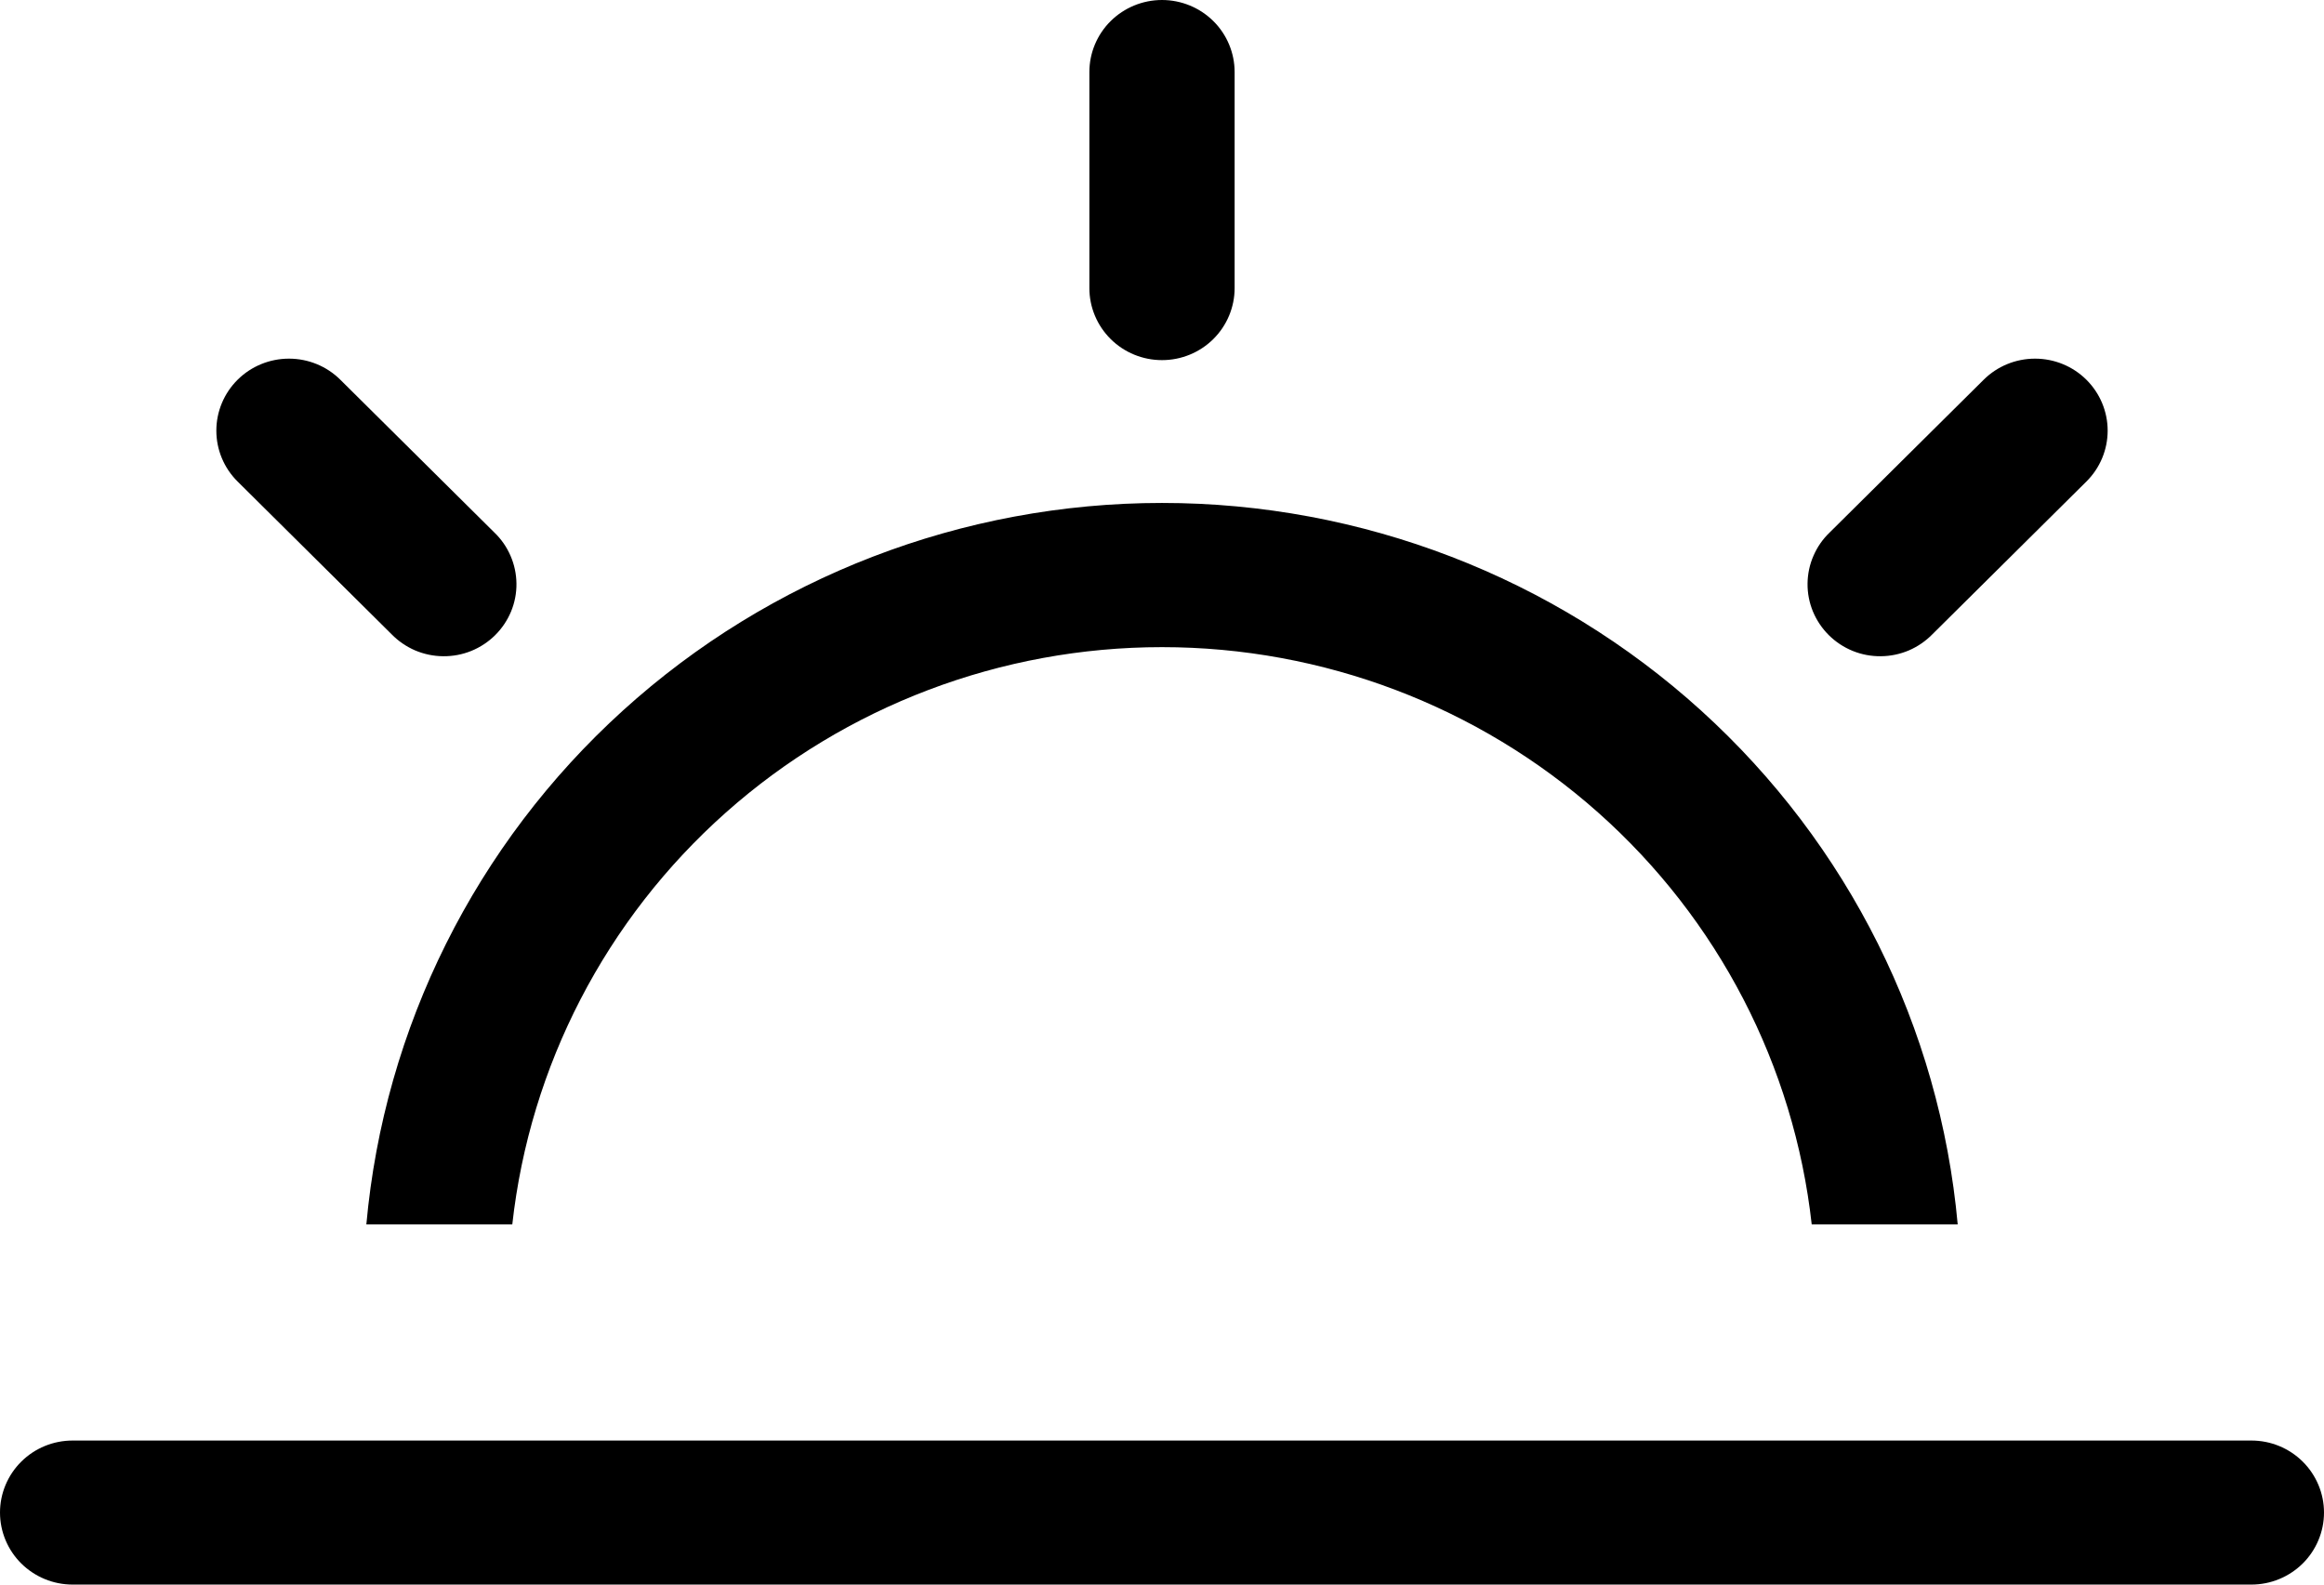 <svg width="44" height="30" viewBox="0 0 44 30" fill="none" xmlns="http://www.w3.org/2000/svg">
<path d="M1.375 27.273H42.625C42.99 27.273 43.339 27.416 43.597 27.672C43.855 27.928 44 28.275 44 28.636C44 28.998 43.855 29.345 43.597 29.601C43.339 29.856 42.99 30 42.625 30H1.375C1.01 30 0.661 29.856 0.403 29.601C0.145 29.345 0 28.998 0 28.636C0 28.275 0.145 27.928 0.403 27.672C0.661 27.416 1.01 27.273 1.375 27.273ZM6.936 23.182C7.273 19.451 9.006 15.98 11.794 13.452C14.582 10.924 18.223 9.522 22 9.522C25.777 9.522 29.418 10.924 32.206 13.452C34.994 15.98 36.727 19.451 37.065 23.182H34.301C33.967 20.177 32.528 17.401 30.258 15.384C27.988 13.367 25.048 12.252 22 12.252C18.952 12.252 16.012 13.367 13.742 15.384C11.472 17.401 10.033 20.177 9.699 23.182H6.936ZM22 0C22.365 0 22.714 0.144 22.972 0.399C23.23 0.655 23.375 1.002 23.375 1.364V5.455C23.375 5.816 23.23 6.163 22.972 6.419C22.714 6.675 22.365 6.818 22 6.818C21.635 6.818 21.286 6.675 21.028 6.419C20.77 6.163 20.625 5.816 20.625 5.455V1.364C20.625 1.002 20.77 0.655 21.028 0.399C21.286 0.144 21.635 0 22 0ZM39.501 7.189C39.759 7.445 39.904 7.792 39.904 8.153C39.904 8.515 39.759 8.862 39.501 9.117L36.586 12.008C36.459 12.138 36.307 12.242 36.14 12.314C35.972 12.385 35.791 12.423 35.609 12.424C35.426 12.426 35.245 12.392 35.076 12.323C34.907 12.254 34.754 12.153 34.625 12.025C34.496 11.897 34.394 11.745 34.324 11.577C34.255 11.41 34.22 11.23 34.222 11.049C34.224 10.868 34.261 10.689 34.334 10.523C34.406 10.356 34.51 10.206 34.642 10.08L37.557 7.189C37.815 6.933 38.164 6.79 38.529 6.79C38.894 6.79 39.243 6.933 39.501 7.189ZM4.499 7.189C4.757 6.933 5.107 6.79 5.471 6.79C5.836 6.79 6.185 6.933 6.443 7.189L9.358 10.08C9.49 10.206 9.594 10.356 9.666 10.523C9.738 10.689 9.776 10.868 9.778 11.049C9.78 11.23 9.745 11.41 9.676 11.577C9.606 11.745 9.504 11.897 9.375 12.025C9.246 12.153 9.093 12.254 8.924 12.323C8.755 12.392 8.574 12.426 8.391 12.424C8.209 12.423 8.028 12.385 7.86 12.314C7.693 12.242 7.541 12.138 7.414 12.008L4.499 9.117C4.241 8.862 4.096 8.515 4.096 8.153C4.096 7.792 4.241 7.445 4.499 7.189Z" fill="black"/>
</svg>
